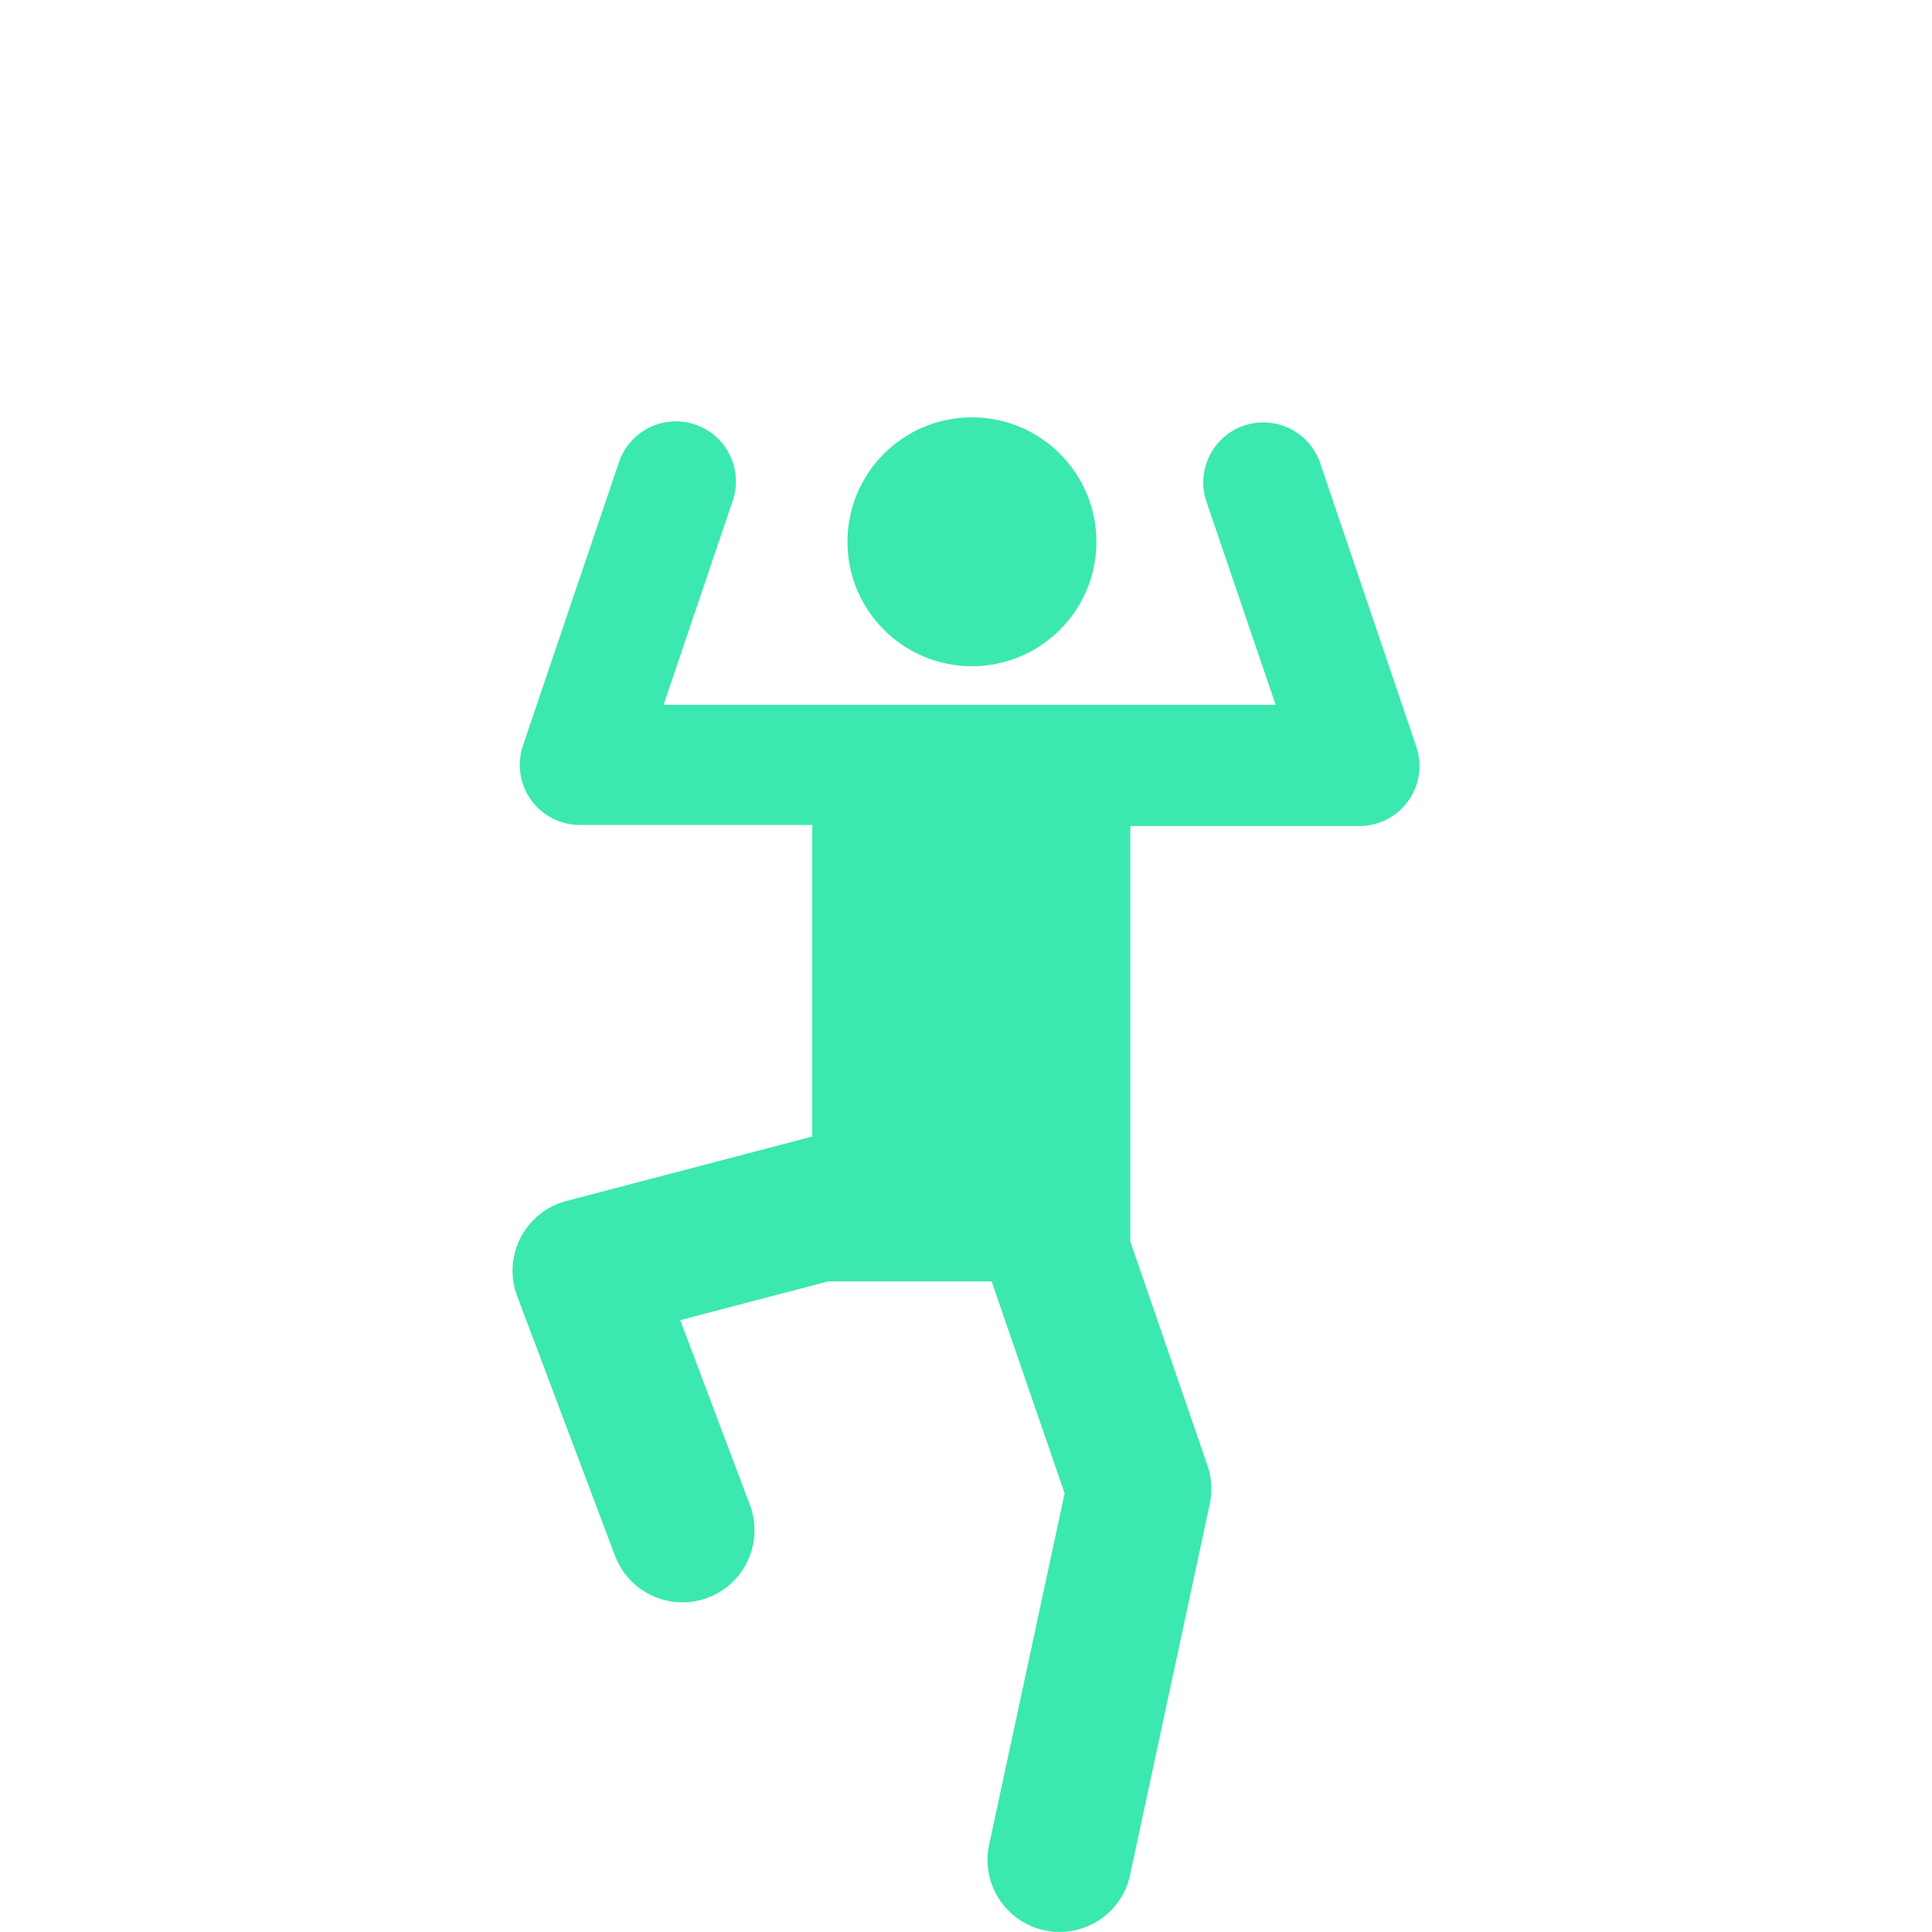 <?xml version="1.0" encoding="utf-8"?>
<!-- Generator: Adobe Illustrator 18.0.0, SVG Export Plug-In . SVG Version: 6.00 Build 0)  -->
<svg version="1.2" baseProfile="tiny" id="Layer_1" xmlns="http://www.w3.org/2000/svg" xmlns:xlink="http://www.w3.org/1999/xlink"
	 x="0px" y="0px" viewBox="0 0 66.484 66.484" xml:space="preserve">
<g>
	<path fill="#3BE8B0" d="M48.737,25.695l-3.306-9.756c-0.367-1.081-1.54-1.66-2.62-1.294c-1.081,0.366-1.66,1.54-1.294,2.62
		l2.381,6.991H22.834l2.381-7.027c0.366-1.081-0.213-2.254-1.294-2.62c-1.081-0.366-2.254,0.213-2.62,1.294l-3.306,9.756
		c-0.214,0.631-0.11,1.326,0.278,1.867c0.388,0.541,1.013,0.862,1.679,0.862h8v10.723l-8.463,2.218
		c-0.68,0.178-1.252,0.636-1.574,1.26c-0.323,0.624-0.365,1.356-0.118,2.013l3.366,8.933c0.374,0.994,1.318,1.606,2.321,1.606
		c0.29,0,0.586-0.051,0.874-0.16c1.282-0.483,1.929-1.913,1.446-3.195l-2.396-6.357l5.092-1.334h5.624l2.512,7.294l-2.598,12.093
		c-0.288,1.339,0.565,2.657,1.904,2.945c0.176,0.038,0.351,0.056,0.523,0.056c1.144,0,2.172-0.796,2.422-1.959l2.743-12.769
		c0.095-0.442,0.067-0.901-0.08-1.328l-2.653-7.705V28.425h7.884c0.666,0,1.291-0.321,1.679-0.862
		C48.848,27.021,48.951,26.326,48.737,25.695z"/>
	<circle fill="#3BE8B0" cx="33.446" cy="18.644" r="4.283"/>
</g>
<rect x="0" y="0" fill="none" width="66.484" height="66.484"/>
</svg>
